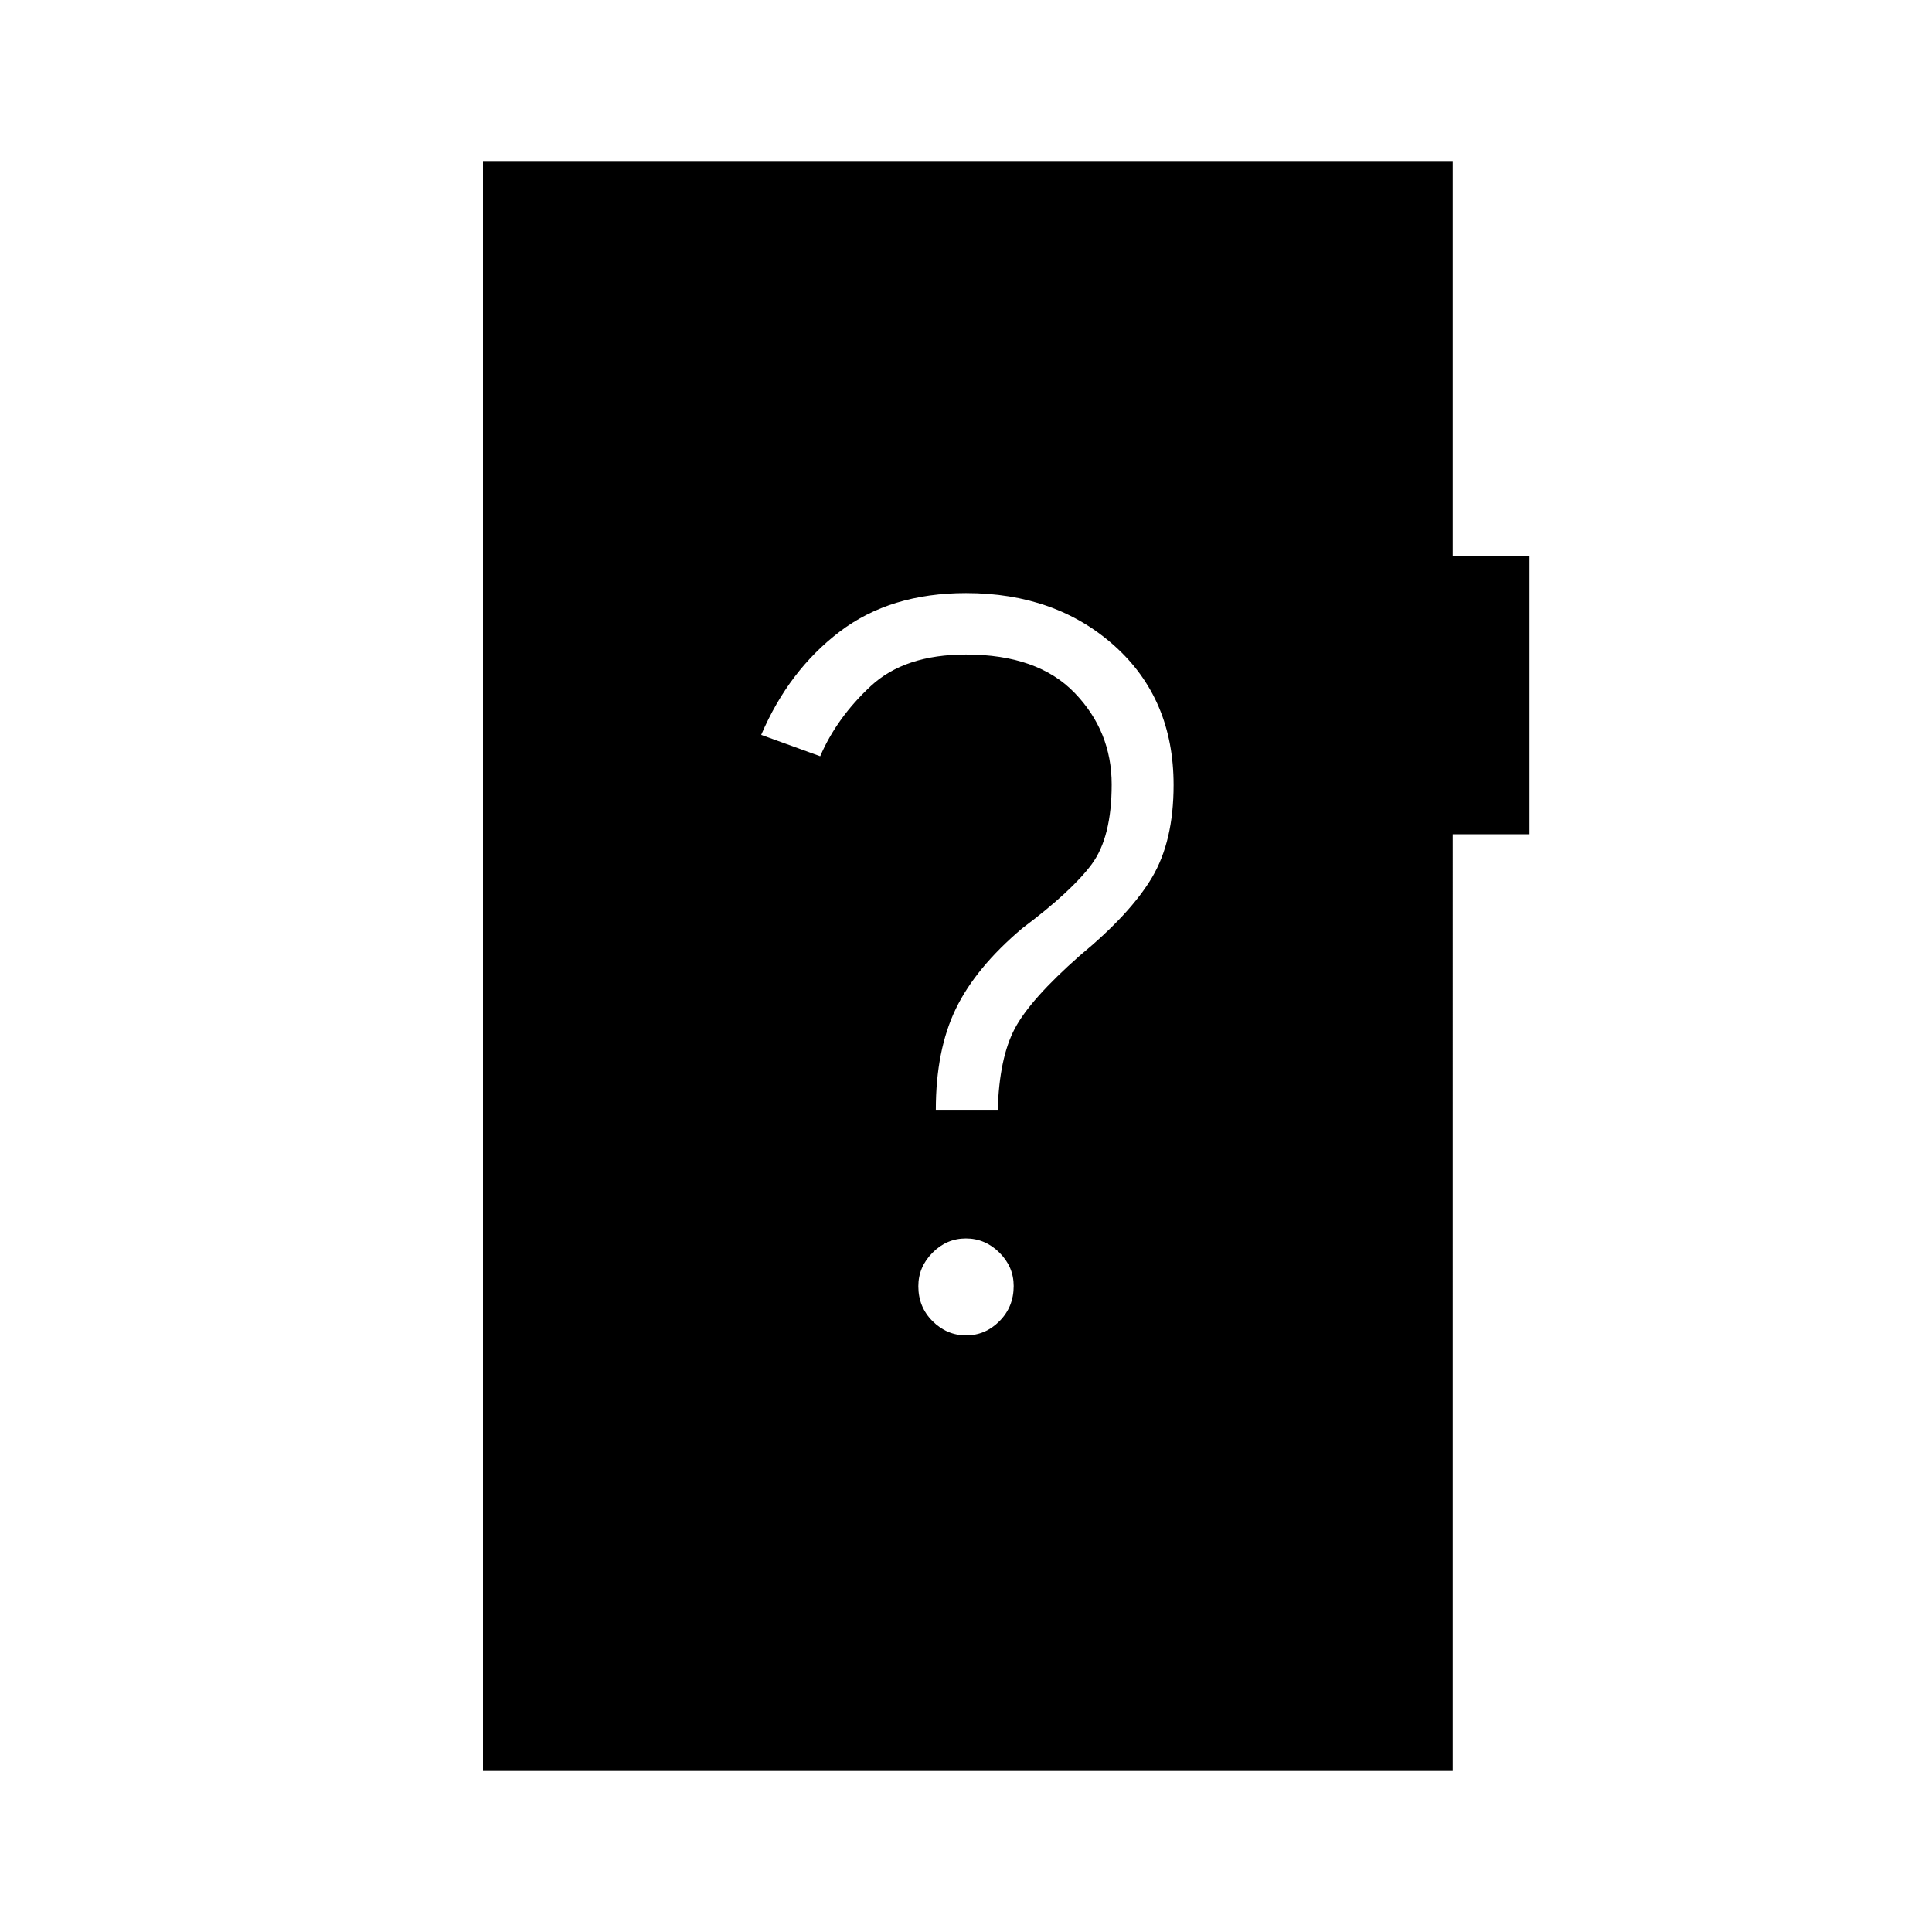 <svg xmlns="http://www.w3.org/2000/svg" height="48" viewBox="0 -960 960 960" width="48"><path d="M480.05-296.46q9.57 0 16.6-7.09 7.04-7.09 7.04-17.43 0-9.56-7.09-16.6-7.09-7.04-16.65-7.04-9.57 0-16.6 7.1-7.04 7.09-7.04 16.65 0 10.33 7.09 17.37 7.09 7.04 16.65 7.04ZM465-408.54h30.77q.77-25.77 8.46-40.34 7.69-14.58 32.35-36.31 25.19-20.81 35.88-38.85 10.69-18.04 10.69-45.88 0-42.77-29.27-69.08-29.26-26.31-73.88-26.31-37.59 0-62.84 19.23-25.24 19.23-38.93 51.23l29.31 10.62q8.31-19.23 25.17-34.89 16.86-15.65 47.29-15.65 35.62 0 54 19.08 18.38 19.07 18.38 45.48 0 26.21-9.88 39.59-9.88 13.39-34.5 31.85-23.15 19.54-33.08 40.08-9.92 20.54-9.92 50.15ZM240-80v-800h481.85v196.15H760v138.39h-38.15V-80H240Z"/></svg>